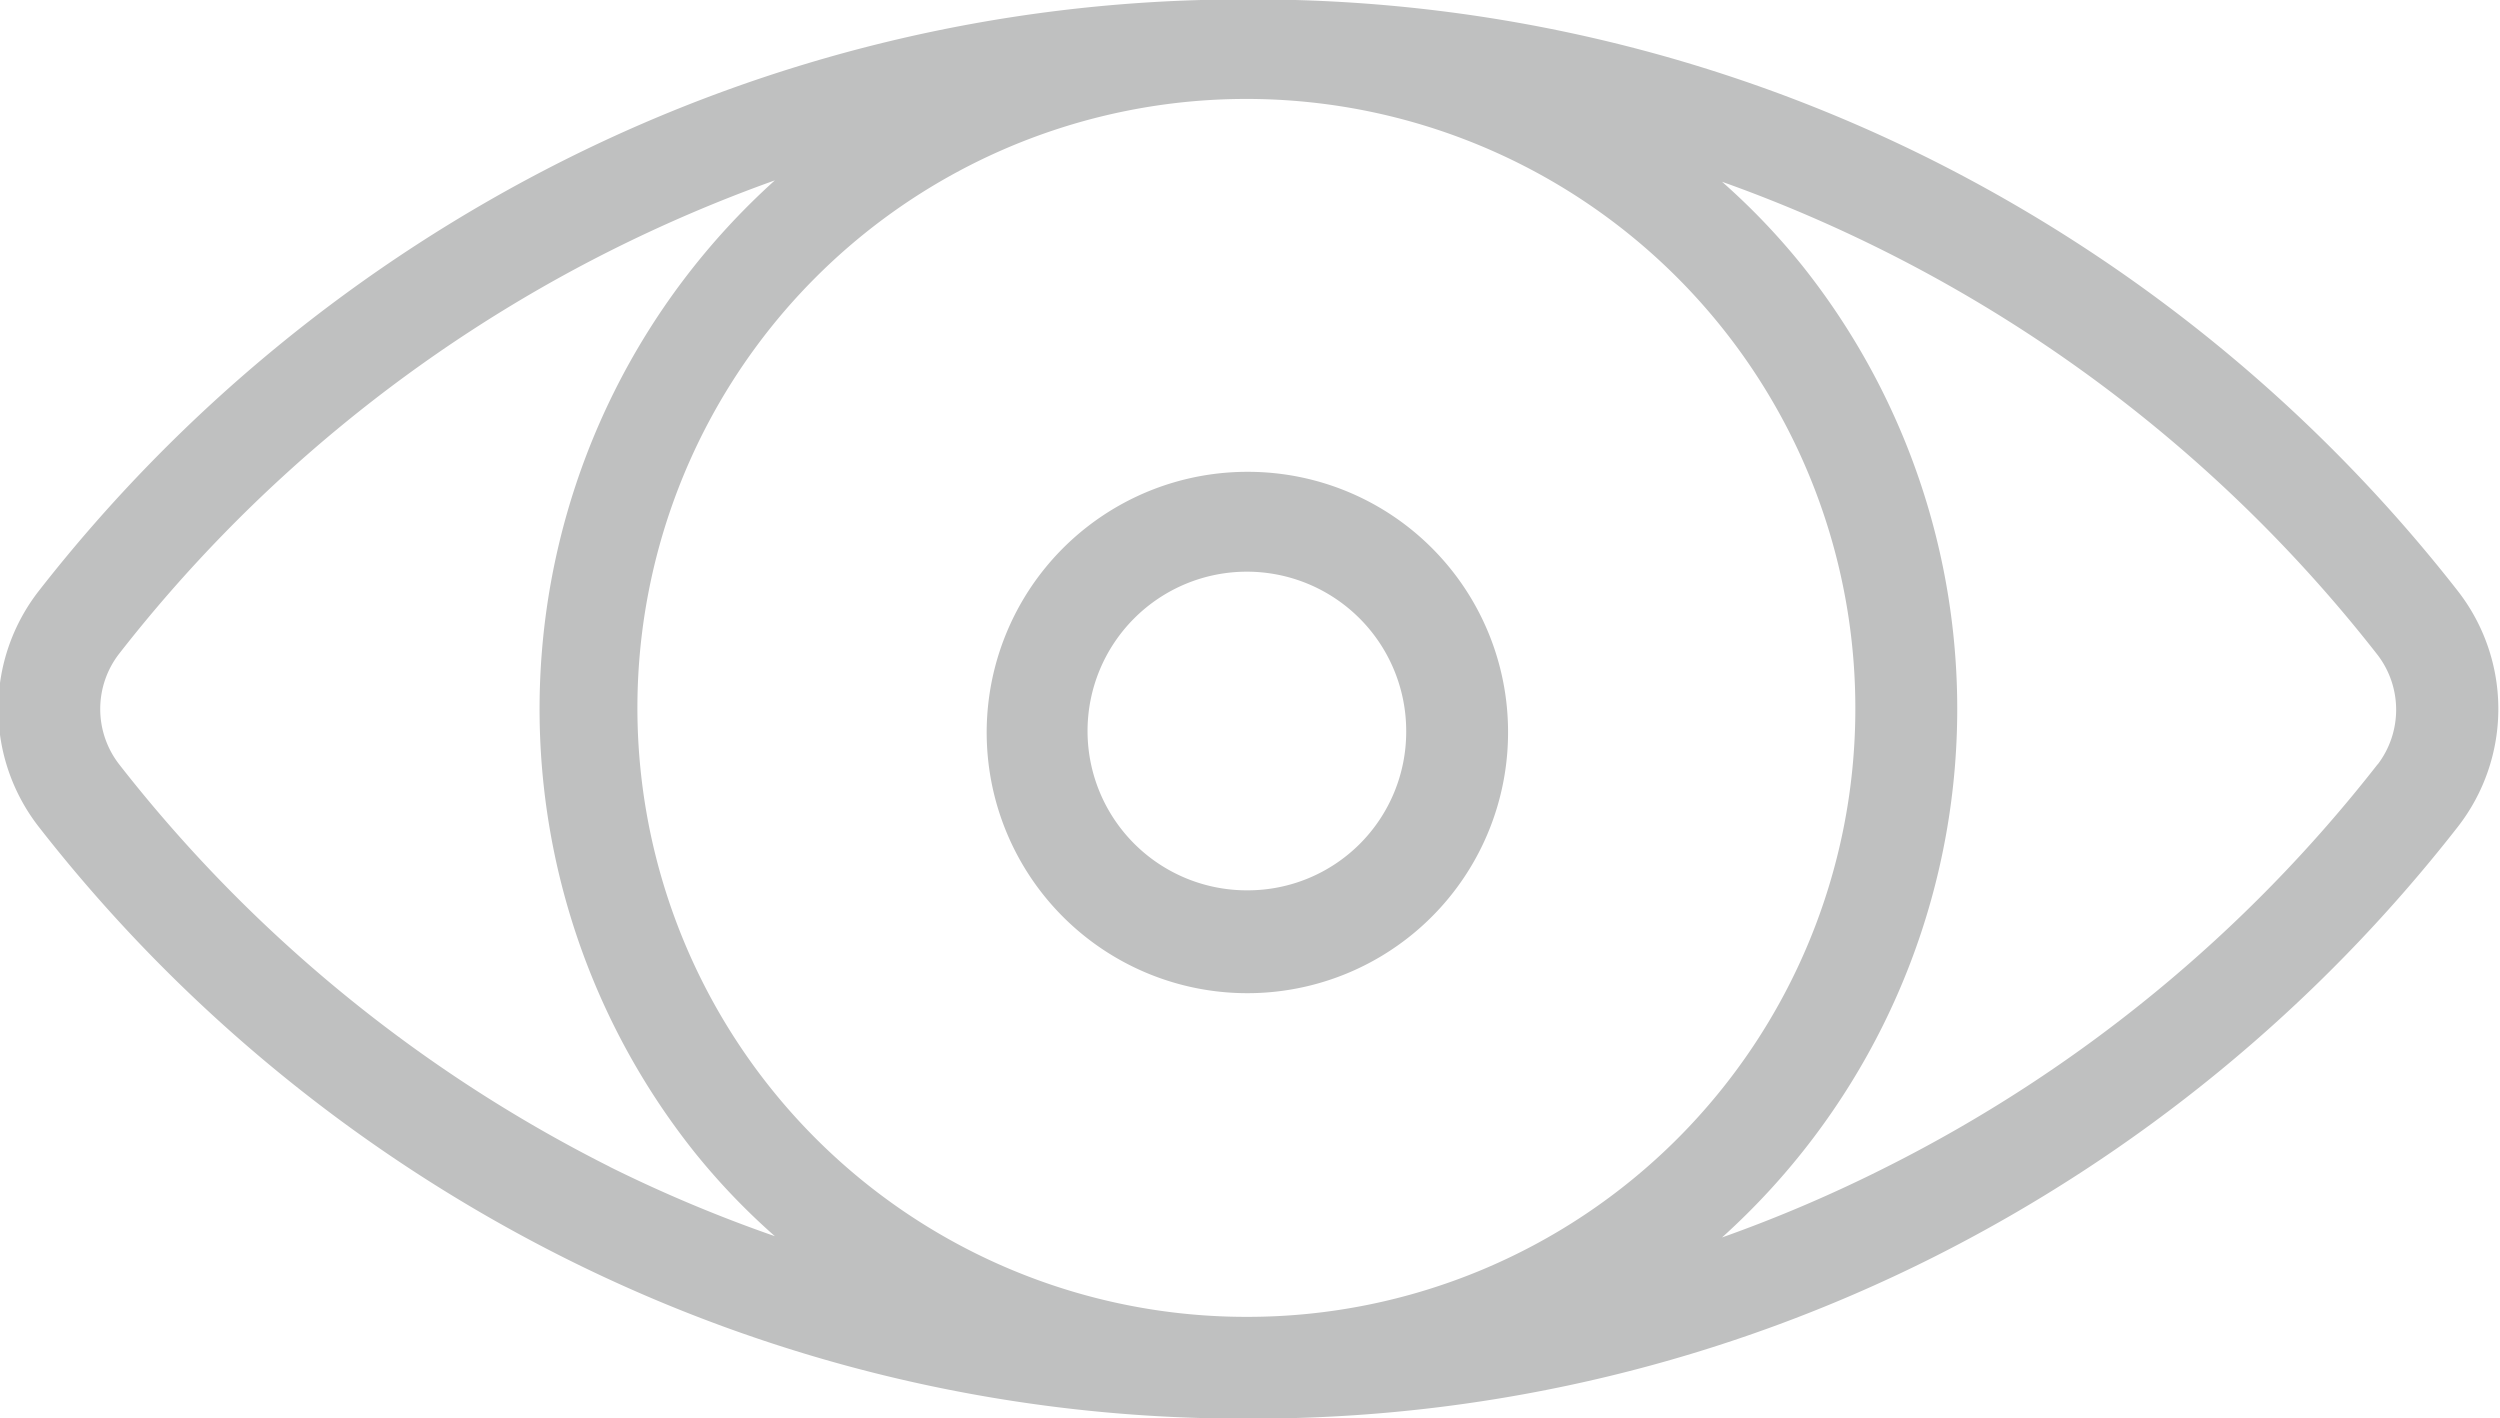<svg xmlns="http://www.w3.org/2000/svg" width="29.969" height="17" viewBox="0 0 29.969 17">
  <defs>
    <style>
      .cls-1 {
        fill: #bfc0c0;
        fill-rule: evenodd;
      }
    </style>
  </defs>
  <path class="cls-1" d="M485.194,349.919a18.14,18.14,0,0,0-7.969-1.925h-0.462a18.128,18.128,0,0,0-7.967,1.925,18.558,18.558,0,0,0-6.3,5.165,2.3,2.3,0,0,0,0,2.828,18.539,18.539,0,0,0,6.3,5.166,18.144,18.144,0,0,0,7.967,1.927h0.462a18.156,18.156,0,0,0,7.969-1.927,18.552,18.552,0,0,0,6.3-5.166,2.3,2.3,0,0,0,0-2.828A18.592,18.592,0,0,0,485.194,349.919Zm-15.855,12.067a17.335,17.335,0,0,1-5.88-4.824,1.082,1.082,0,0,1,0-1.325,17.344,17.344,0,0,1,5.88-4.827,17.61,17.61,0,0,1,1.981-.848,8.528,8.528,0,0,0-.965,11.648,8.081,8.081,0,0,0,.965,1.009,17.008,17.008,0,0,1-1.983-.833h0Zm7.655,1.8a7.3,7.3,0,1,1,7.278-7.288,7.287,7.287,0,0,1-7.28,7.288h0Zm13.539-6.624a17.335,17.335,0,0,1-5.88,4.824,17.047,17.047,0,0,1-1.979.848,8.528,8.528,0,0,0,.963-11.648,8.121,8.121,0,0,0-.963-1.007,17.366,17.366,0,0,1,7.861,5.675,1.082,1.082,0,0,1,0,1.308h0Zm-13.539-3.506a3.125,3.125,0,1,0,3.115,3.12,3.118,3.118,0,0,0-3.117-3.12h0Zm0,5.017a1.91,1.91,0,1,1,1.894-1.9,1.9,1.9,0,0,1-1.9,1.9h0Z" transform="translate(-462.031 -348)"/>
</svg>
